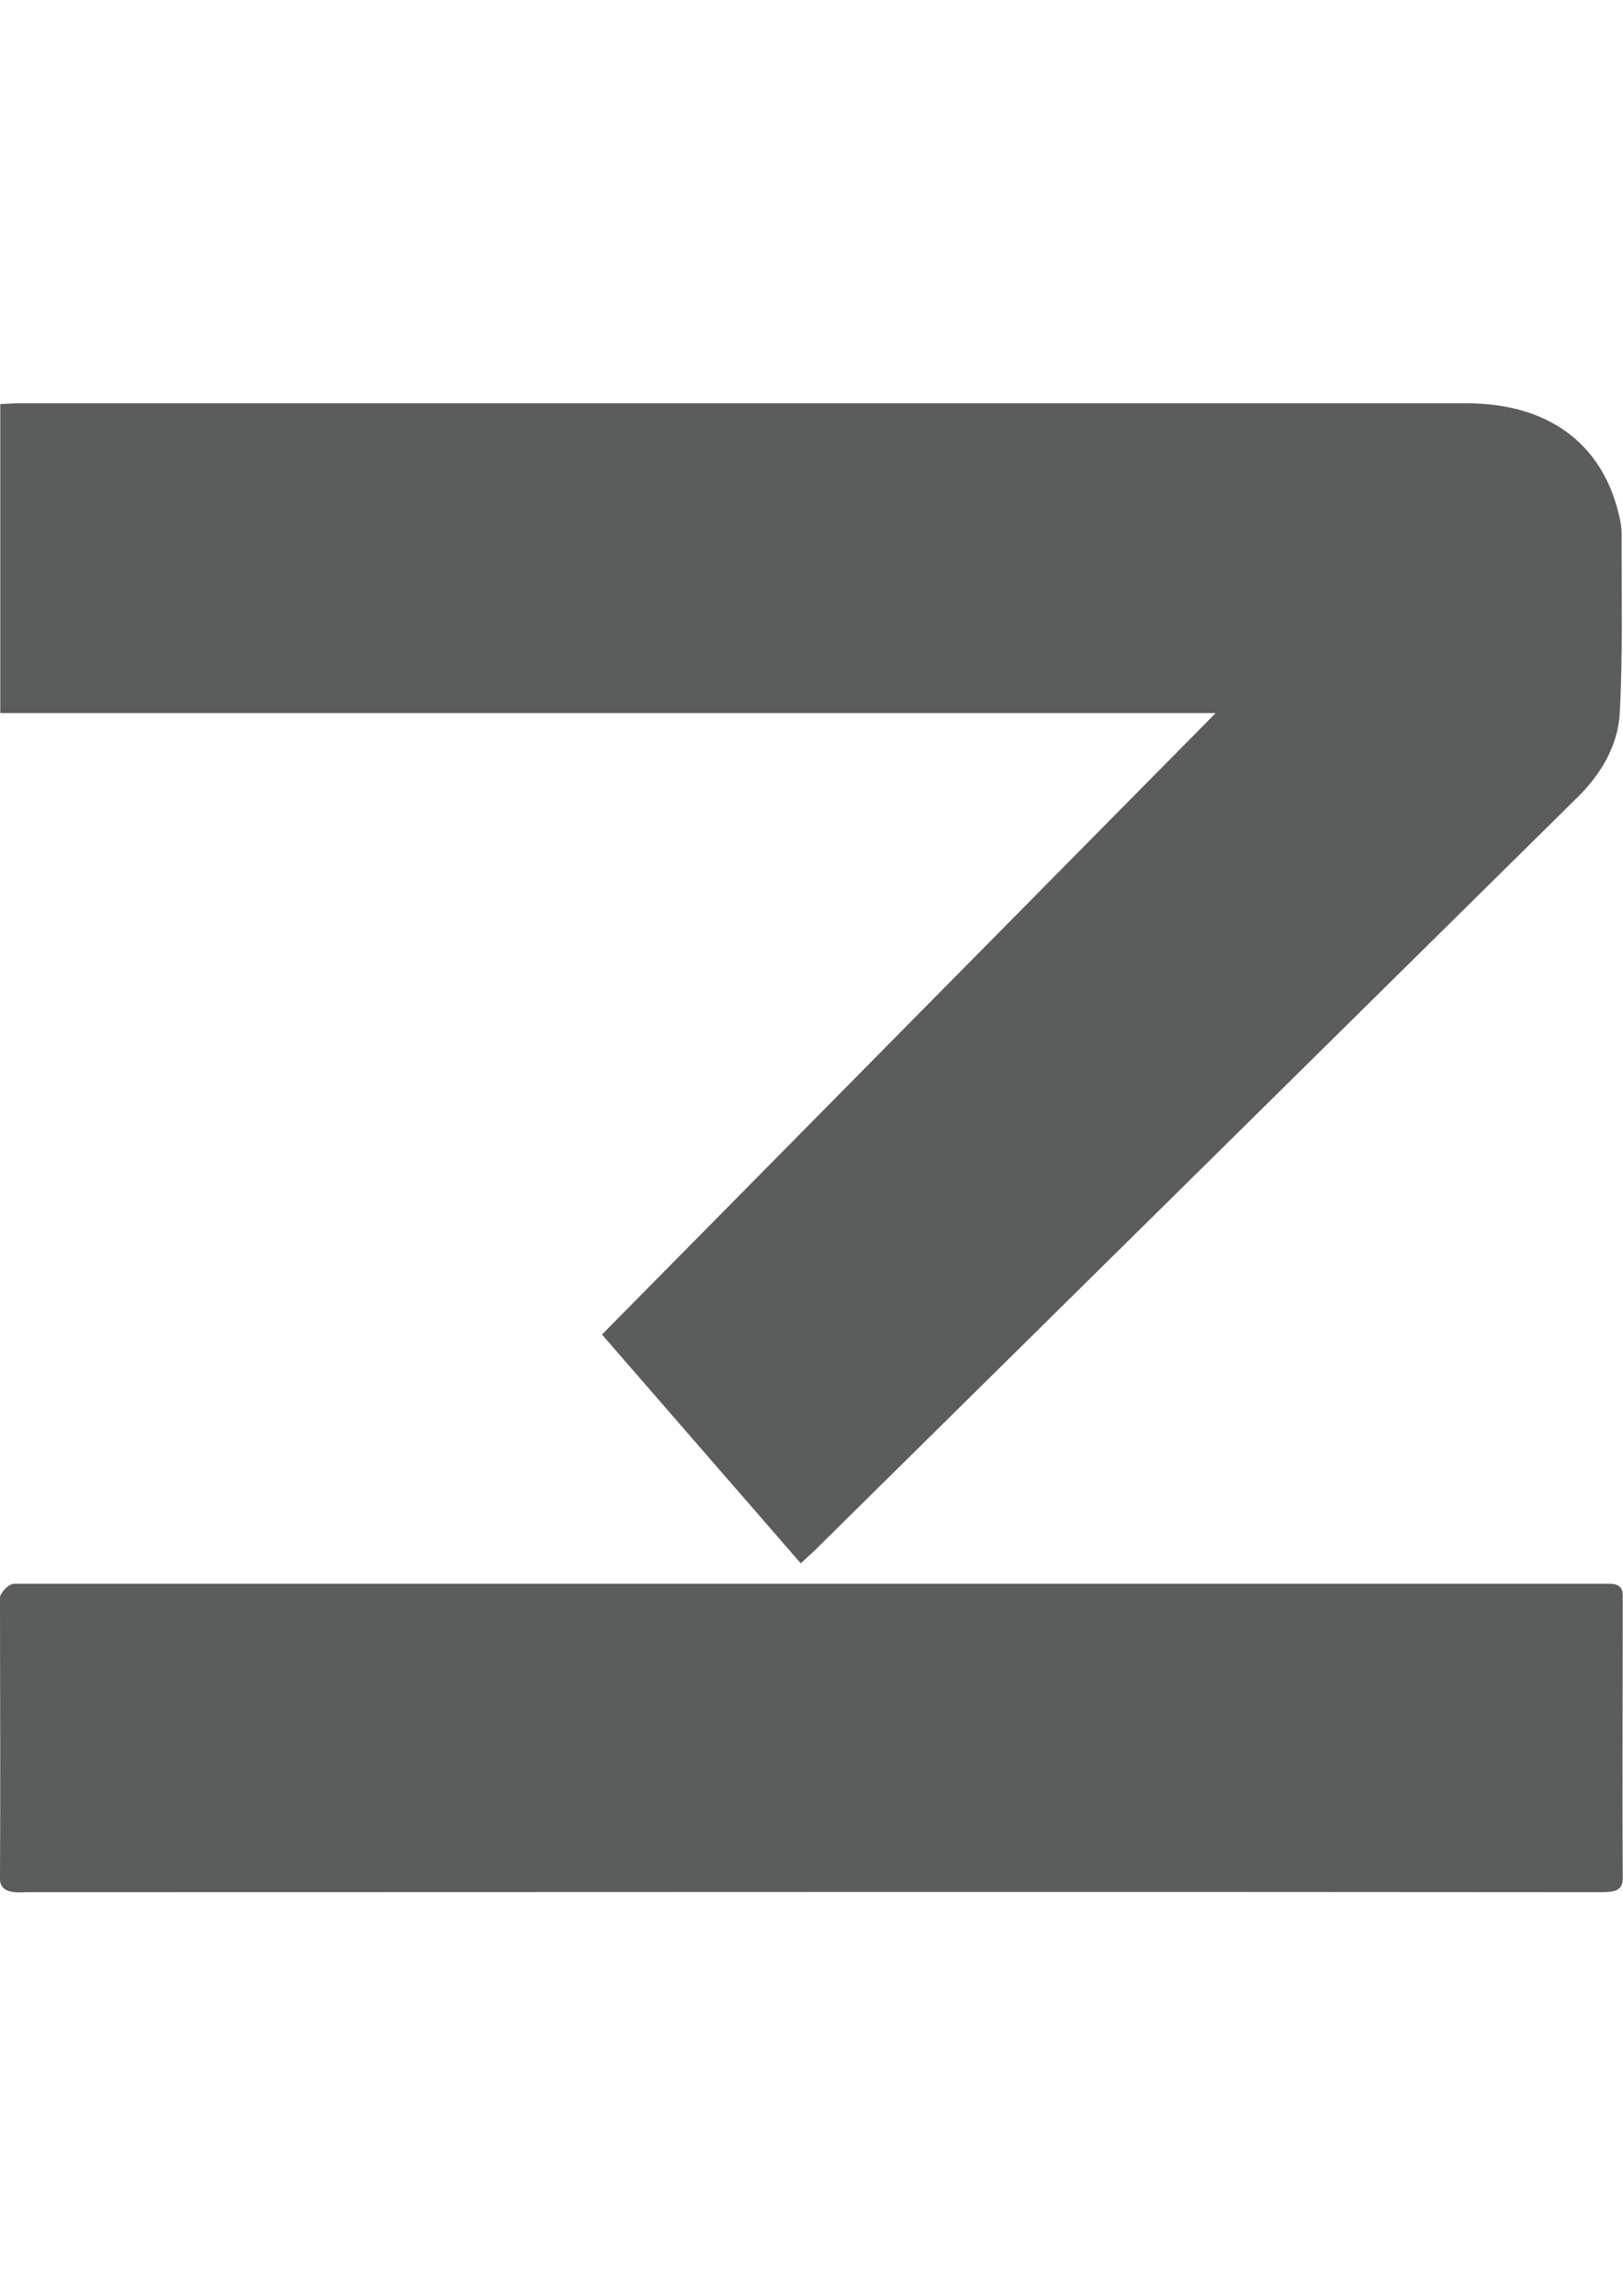 <?xml version="1.0" encoding="utf-8"?>
<!-- Generator: Adobe Illustrator 18.0.0, SVG Export Plug-In . SVG Version: 6.00 Build 0)  -->
<!DOCTYPE svg PUBLIC "-//W3C//DTD SVG 1.1//EN" "http://www.w3.org/Graphics/SVG/1.1/DTD/svg11.dtd">
<svg version="1.1" id="图层_1" xmlns="http://www.w3.org/2000/svg" xmlns:xlink="http://www.w3.org/1999/xlink" x="0px" y="0px"
	 viewBox="0 0 595.3 841.9" enable-background="new 0 0 595.3 841.9" xml:space="preserve">
<path fill="#5B5C5C" d="M293.7,573.3c-24.7-28.4-49.2-56.6-72.9-83.9c75.3-76.3,150.2-152.1,225.1-227.9c-148,0-296.6,0-445.8,0
	c0-38,0-75.3,0-113.3c2.3-0.1,4.5-0.3,6.6-0.3c177.1,0,354.1,0,531.2,0c29.9,0,49.8,14.7,55.9,40.9c0.5,2.2,1,4.4,1,6.6
	c-0.1,22.1,0.5,44.2-0.7,66.3c-0.7,11.9-7,22.4-15.7,30.9c-72.5,71.6-145,143.1-217.4,214.6c-20.8,20.6-41.7,41.1-62.5,61.7
	C297,570.3,295.5,571.6,293.7,573.3z"/>
<path fill="#5B5C5C" d="M4.9,580.8c196.7,0,388.6,0,585.4,0c4.9,0,4.9,2.8,4.9,4.9c0,44.3-0.2,70,0,103.3c0,5.1-4.2,4.9-9.8,4.9
	c-192.5-0.2-383.1,0-575.6,0C6.3,694,0,694.6,0,689c0.2-34.9,0-68.4,0-103.3C0,584.8,2.2,581.4,4.9,580.8z"/>
</svg>
